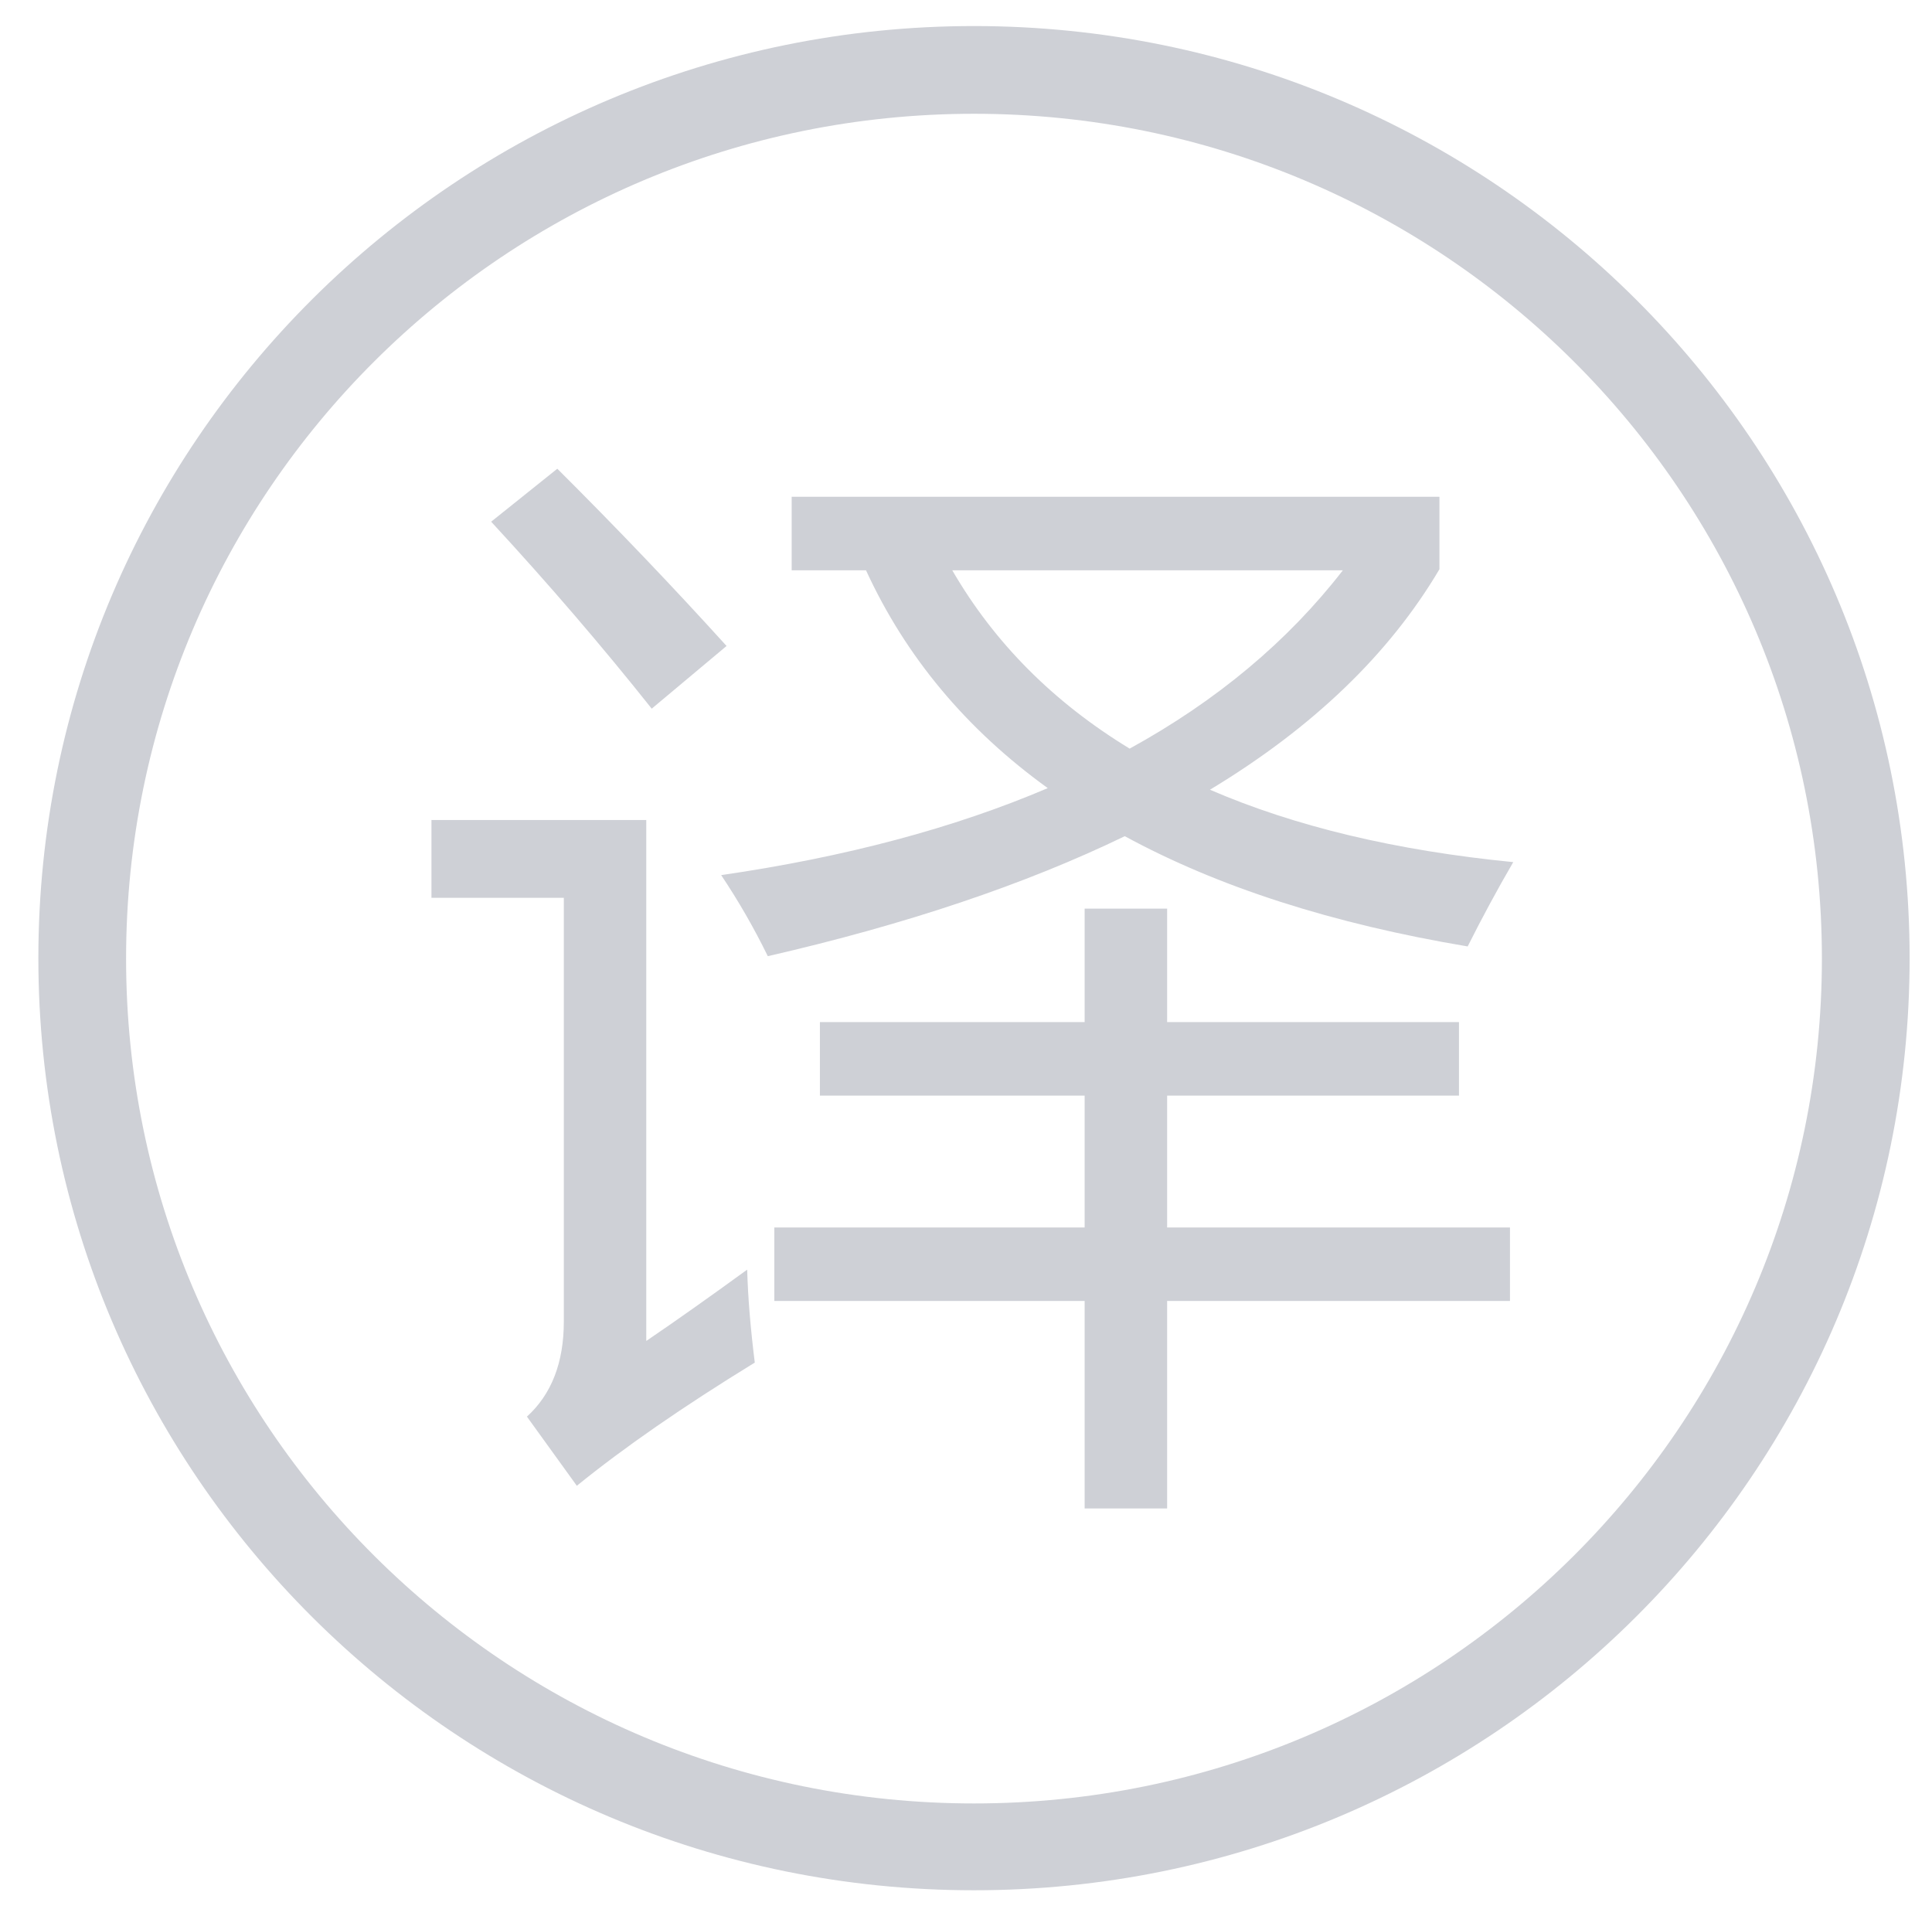 <?xml version="1.0" standalone="no"?><!DOCTYPE svg PUBLIC "-//W3C//DTD SVG 1.1//EN"
        "http://www.w3.org/Graphics/SVG/1.1/DTD/svg11.dtd">
<svg t="1699253834589" class="icon" viewBox="0 0 1029 1024" version="1.1" xmlns="http://www.w3.org/2000/svg" p-id="6319"
     width="16.078" height="16">
    <path d="M518.756 1006.627c-275.214 0-498.324-222.239-498.324-496.379s223.11-496.379 498.324-496.379c275.214 0 498.324 222.239 498.324 496.379 0 274.143-223.11 496.379-498.324 496.379zM518.756 60.586c-249.409 0-451.603 201.438-451.603 449.892 0 248.477 202.201 449.911 451.603 449.911 249.409 0 451.603-201.438 451.603-449.911 0-248.459-202.201-449.892-451.603-449.892zM781.688 504.006c-72.039-12.083-132.912-31.664-182.62-58.711-53.167 25.73-116.528 47.012-190.128 63.897-7.319-14.961-15.588-29.356-24.836-43.168 66.060-9.596 124.053-25.035 173.943-46.332-43.356-31.289-75.621-69.93-96.801-115.987h-39.587v-39.147h345.004v38.572c-26.775 45.292-67.522 84.417-122.217 117.418 45.253 19.58 99.107 32.425 161.524 38.556-8.49 14.587-16.57 29.557-24.274 44.897zM715.225 303.702h-208.037c22.347 38.556 53.833 70.219 94.477 94.961 46.422-25.513 84.279-57.169 113.551-94.961zM261.596 277.813l35.237-28.201c31.595 31.458 61.639 62.928 90.147 94.388l-39.866 33.387c-26.209-32.989-54.702-66.197-85.52-99.572zM344.221 714.095c15.789-10.733 33.713-23.404 53.737-37.98 0.394 14.579 1.743 31.081 4.045 49.505-38.137 23.394-69.734 45.268-94.775 65.605l-26.58-36.828c13.093-11.899 19.65-28.775 19.65-50.659v-225.627h-70.501v-41.438h114.411v277.424zM577.687 583.441h-140.995v-39.133h140.995v-60.434h43.931v60.434h155.443v39.133h-155.443v70.219h182.608v39.147h-182.608v110.497h-43.931v-110.497h-165.273v-39.147h165.273v-70.219z"
          p-id="6320" fill="#CED0D6"></path>
</svg>